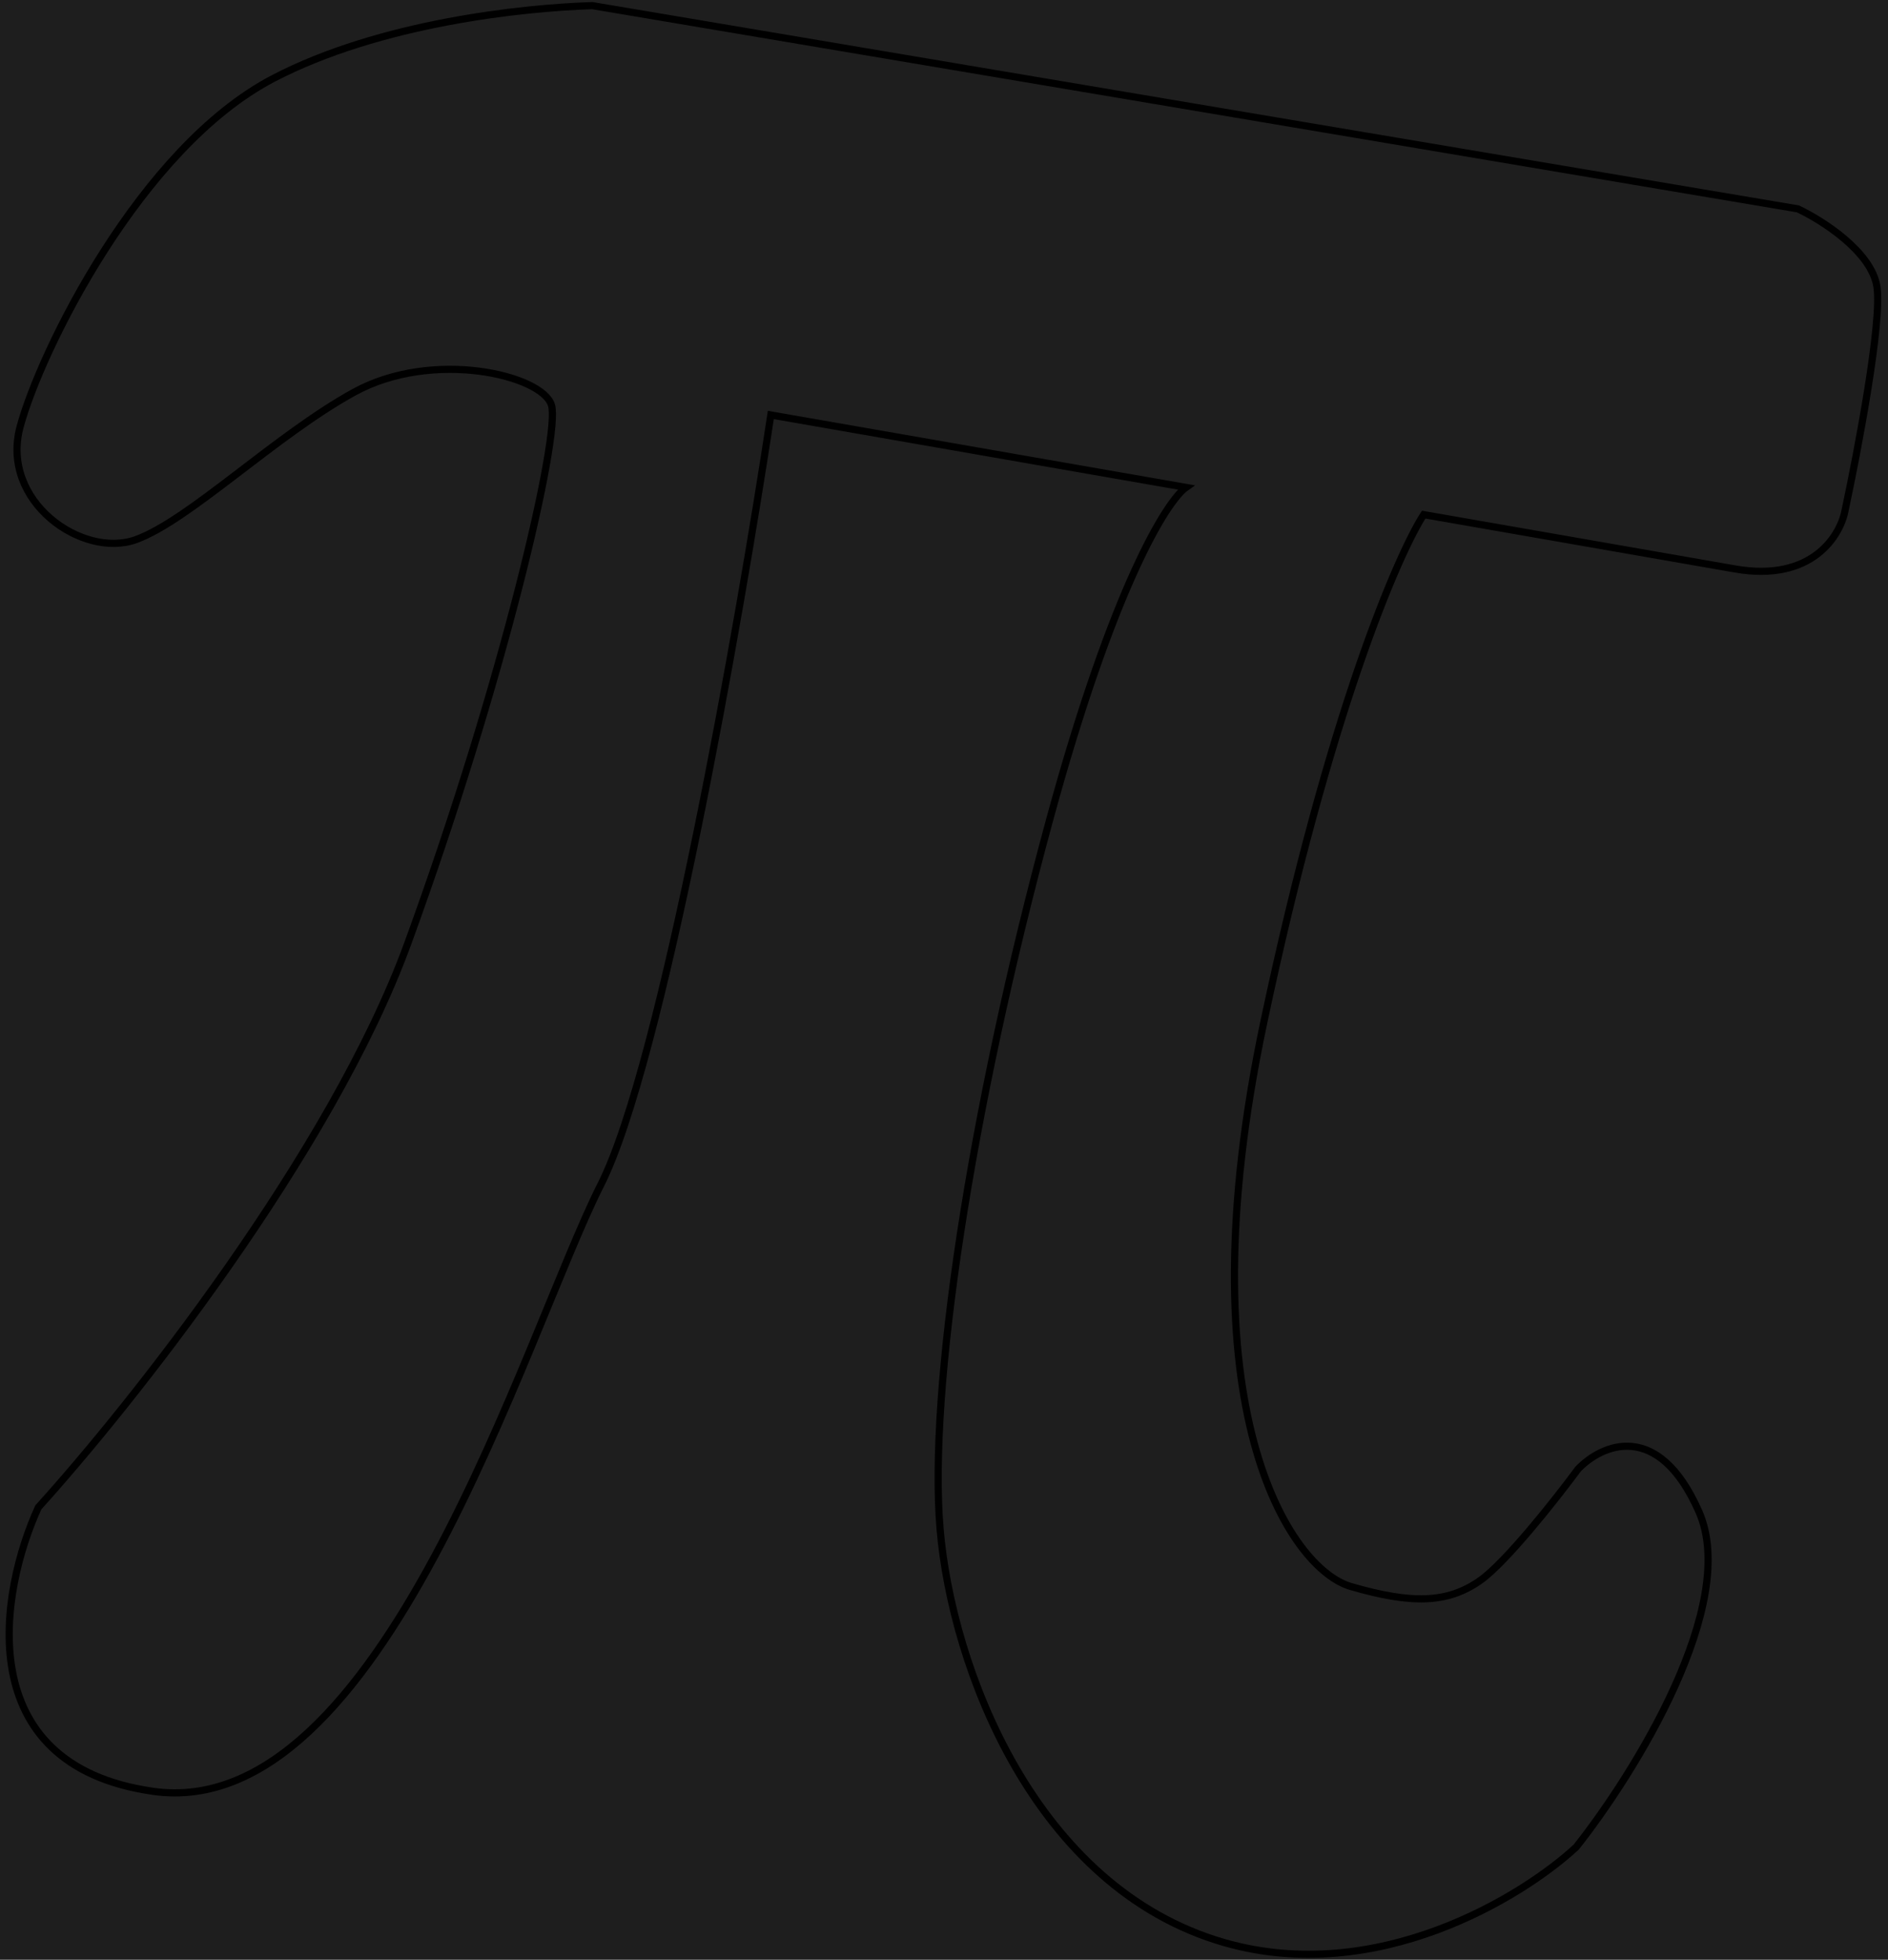 <svg width="264" height="274" viewBox="0 0 264 274" fill="none" xmlns="http://www.w3.org/2000/svg">
<rect width="264" height="274" fill="#1E1E1E"/>
<path d="M251.397 29.202L82.822 0.786C73.131 1.09 53.145 3.19 38.229 10.962C19.585 20.678 5.64 49.172 2.815 59.653C-0.011 70.134 11.553 78.137 19.002 75.447C26.451 72.756 38.491 60.89 49.518 54.833C60.545 48.776 75.857 52.445 77.116 56.655C78.376 60.865 70.359 95.382 56.998 131.958C46.309 161.219 18.122 196.672 5.365 210.741C0 222.441 -4.31 246.763 21.368 250.445C53.466 255.048 73.37 186.692 84.028 165.606C92.555 148.737 103.419 86.851 107.786 58.016L165.839 68.145C163.187 70.011 155.657 81.932 146.749 114.696C135.615 155.652 129.825 194.547 131.454 213.786C133.082 233.025 144.631 263.972 171.216 271.603C192.483 277.708 212.871 265.237 220.407 258.238C228.506 248.013 243.275 224.318 237.561 211.35C231.848 198.381 223.908 201.984 220.652 205.407C217.606 209.531 210.605 218.419 206.968 220.976C202.423 224.174 197.416 224.298 188.877 221.81C180.338 219.323 165.333 196.752 176.728 142.873C185.844 99.769 195.423 77.631 199.073 71.949L242.613 79.546C253.45 81.437 257.398 74.81 258.017 71.26C259.803 62.925 263.192 45.027 262.455 40.11C261.718 35.193 254.776 30.789 251.397 29.202Z" stroke="black"/>
</svg>
